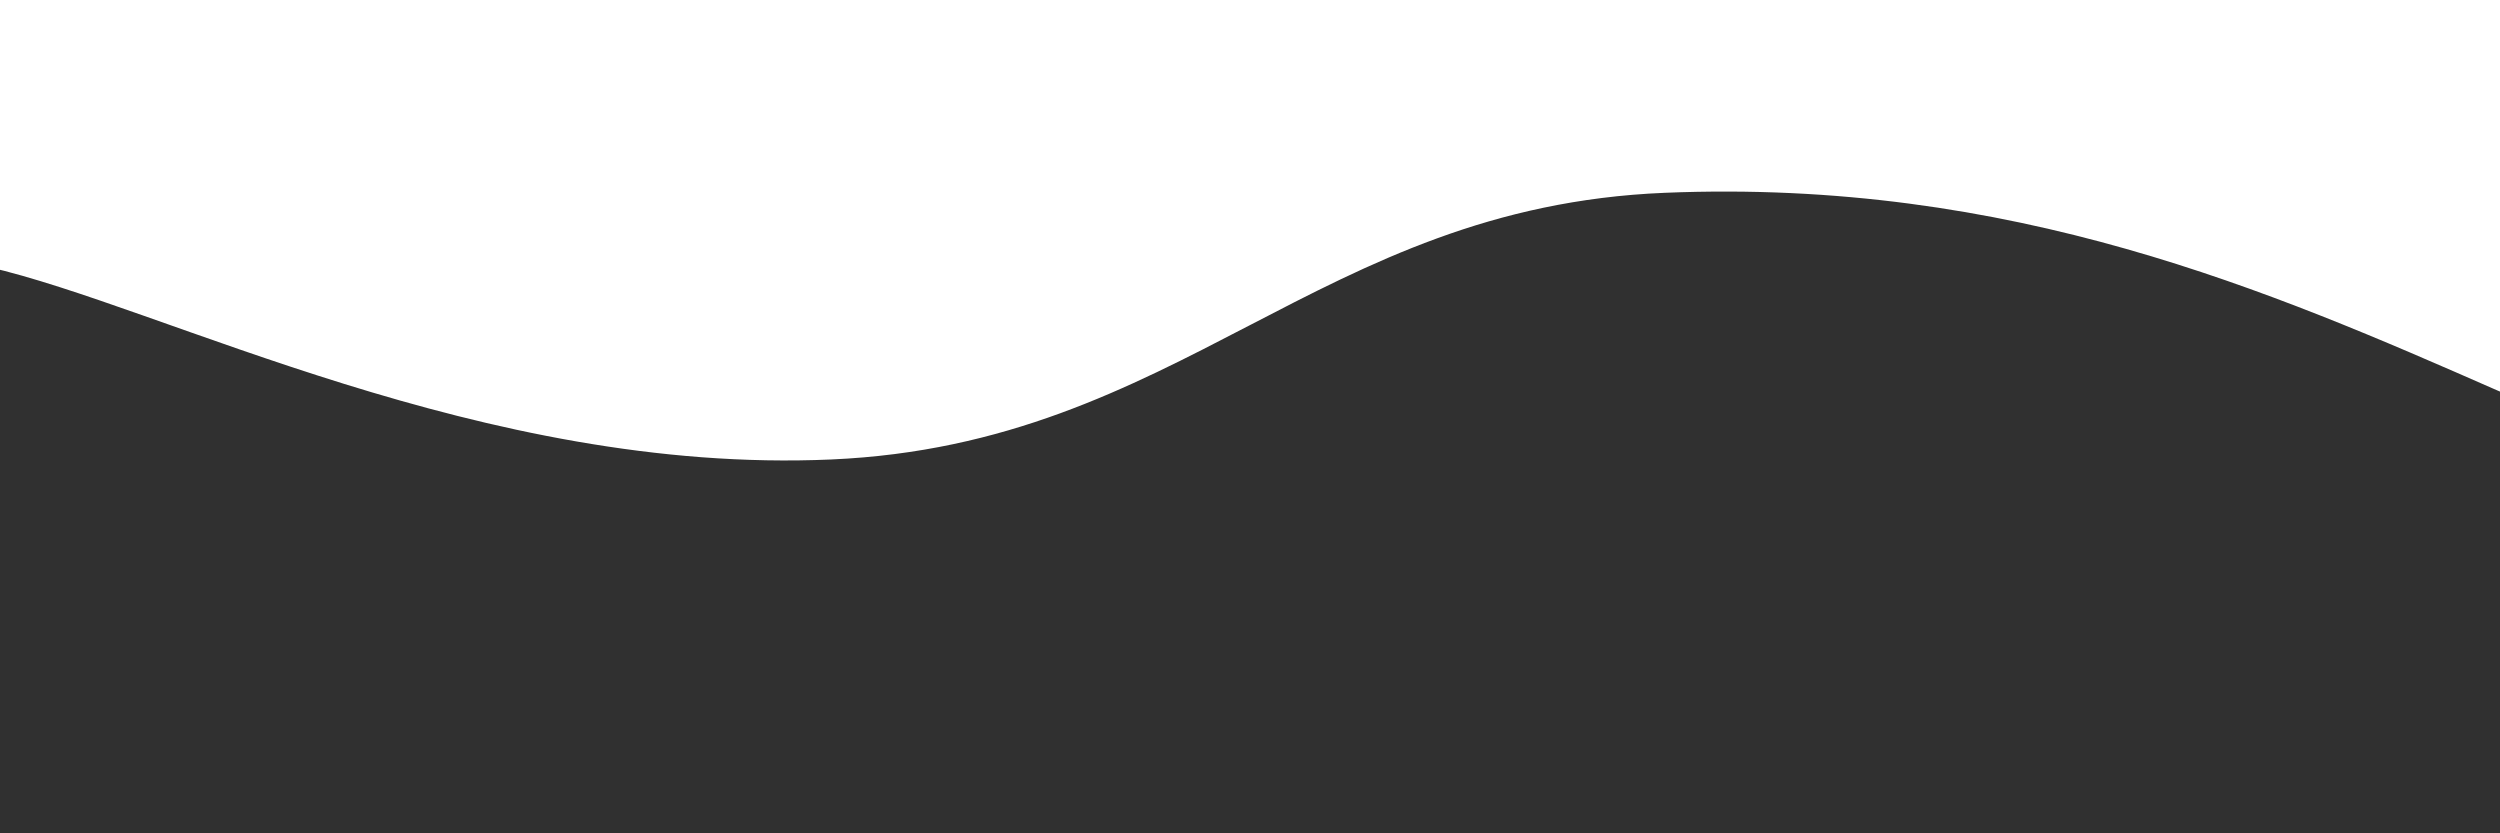 <svg xmlns="http://www.w3.org/2000/svg" version="1.1" xmlns:xlink="http://www.w3.org/1999/xlink" xmlns:svgjs="http://svgjs.dev/svgjs" viewBox="0 0 2400 800" opacity="0.81"><defs><linearGradient x1="50%" y1="0%" x2="50%" y2="100%" id="sssurf-grad"><stop stop-color="hsl(335, 77%, 60%)" stop-opacity="1" offset="0%"></stop><stop stop-color="hsl(335, 77%, 80%)" stop-opacity="1" offset="100%"></stop></linearGradient></defs><g fill="url(#sssurf-grad)" transform="matrix(1,0,0,1,-1.936,216.096)"><path d="M-10,10C158.75,48.542,464.583,209.792,800,195C1135.417,180.208,1266.667,-47.25,1600,-61C1933.333,-74.75,2181.25,32.958,2400,129C2618.75,225.042,3254.167,239.375,2650,400C2045.833,560.625,156.25,795.833,-500,900" transform="matrix(1,0,0,1,0,30)" opacity="0.05"></path><path d="M-10,10C158.75,48.542,464.583,209.792,800,195C1135.417,180.208,1266.667,-47.25,1600,-61C1933.333,-74.75,2181.25,32.958,2400,129C2618.75,225.042,3254.167,239.375,2650,400C2045.833,560.625,156.25,795.833,-500,900" transform="matrix(1,0,0,1,0,60)" opacity="0.16"></path><path d="M-10,10C158.75,48.542,464.583,209.792,800,195C1135.417,180.208,1266.667,-47.25,1600,-61C1933.333,-74.75,2181.25,32.958,2400,129C2618.75,225.042,3254.167,239.375,2650,400C2045.833,560.625,156.25,795.833,-500,900" transform="matrix(1,0,0,1,0,90)" opacity="0.26"></path><path d="M-10,10C158.75,48.542,464.583,209.792,800,195C1135.417,180.208,1266.667,-47.25,1600,-61C1933.333,-74.75,2181.25,32.958,2400,129C2618.75,225.042,3254.167,239.375,2650,400C2045.833,560.625,156.25,795.833,-500,900" transform="matrix(1,0,0,1,0,120)" opacity="0.37"></path><path d="M-10,10C158.75,48.542,464.583,209.792,800,195C1135.417,180.208,1266.667,-47.25,1600,-61C1933.333,-74.75,2181.25,32.958,2400,129C2618.75,225.042,3254.167,239.375,2650,400C2045.833,560.625,156.25,795.833,-500,900" transform="matrix(1,0,0,1,0,150)" opacity="0.47"></path><path d="M-10,10C158.75,48.542,464.583,209.792,800,195C1135.417,180.208,1266.667,-47.25,1600,-61C1933.333,-74.75,2181.25,32.958,2400,129C2618.75,225.042,3254.167,239.375,2650,400C2045.833,560.625,156.25,795.833,-500,900" transform="matrix(1,0,0,1,0,180)" opacity="0.58"></path><path d="M-10,10C158.75,48.542,464.583,209.792,800,195C1135.417,180.208,1266.667,-47.25,1600,-61C1933.333,-74.75,2181.25,32.958,2400,129C2618.75,225.042,3254.167,239.375,2650,400C2045.833,560.625,156.25,795.833,-500,900" transform="matrix(1,0,0,1,0,210)" opacity="0.68"></path><path d="M-10,10C158.75,48.542,464.583,209.792,800,195C1135.417,180.208,1266.667,-47.25,1600,-61C1933.333,-74.75,2181.25,32.958,2400,129C2618.75,225.042,3254.167,239.375,2650,400C2045.833,560.625,156.25,795.833,-500,900" transform="matrix(1,0,0,1,0,240)" opacity="0.79"></path><path d="M-10,10C158.75,48.542,464.583,209.792,800,195C1135.417,180.208,1266.667,-47.25,1600,-61C1933.333,-74.75,2181.25,32.958,2400,129C2618.75,225.042,3254.167,239.375,2650,400C2045.833,560.625,156.25,795.833,-500,900" transform="matrix(1,0,0,1,0,270)" opacity="0.89"></path><path d="M-10,10C158.75,48.542,464.583,209.792,800,195C1135.417,180.208,1266.667,-47.25,1600,-61C1933.333,-74.75,2181.25,32.958,2400,129C2618.75,225.042,3254.167,239.375,2650,400C2045.833,560.625,156.25,795.833,-500,900" transform="matrix(1,0,0,1,0,300)" opacity="1.00"></path></g></svg>